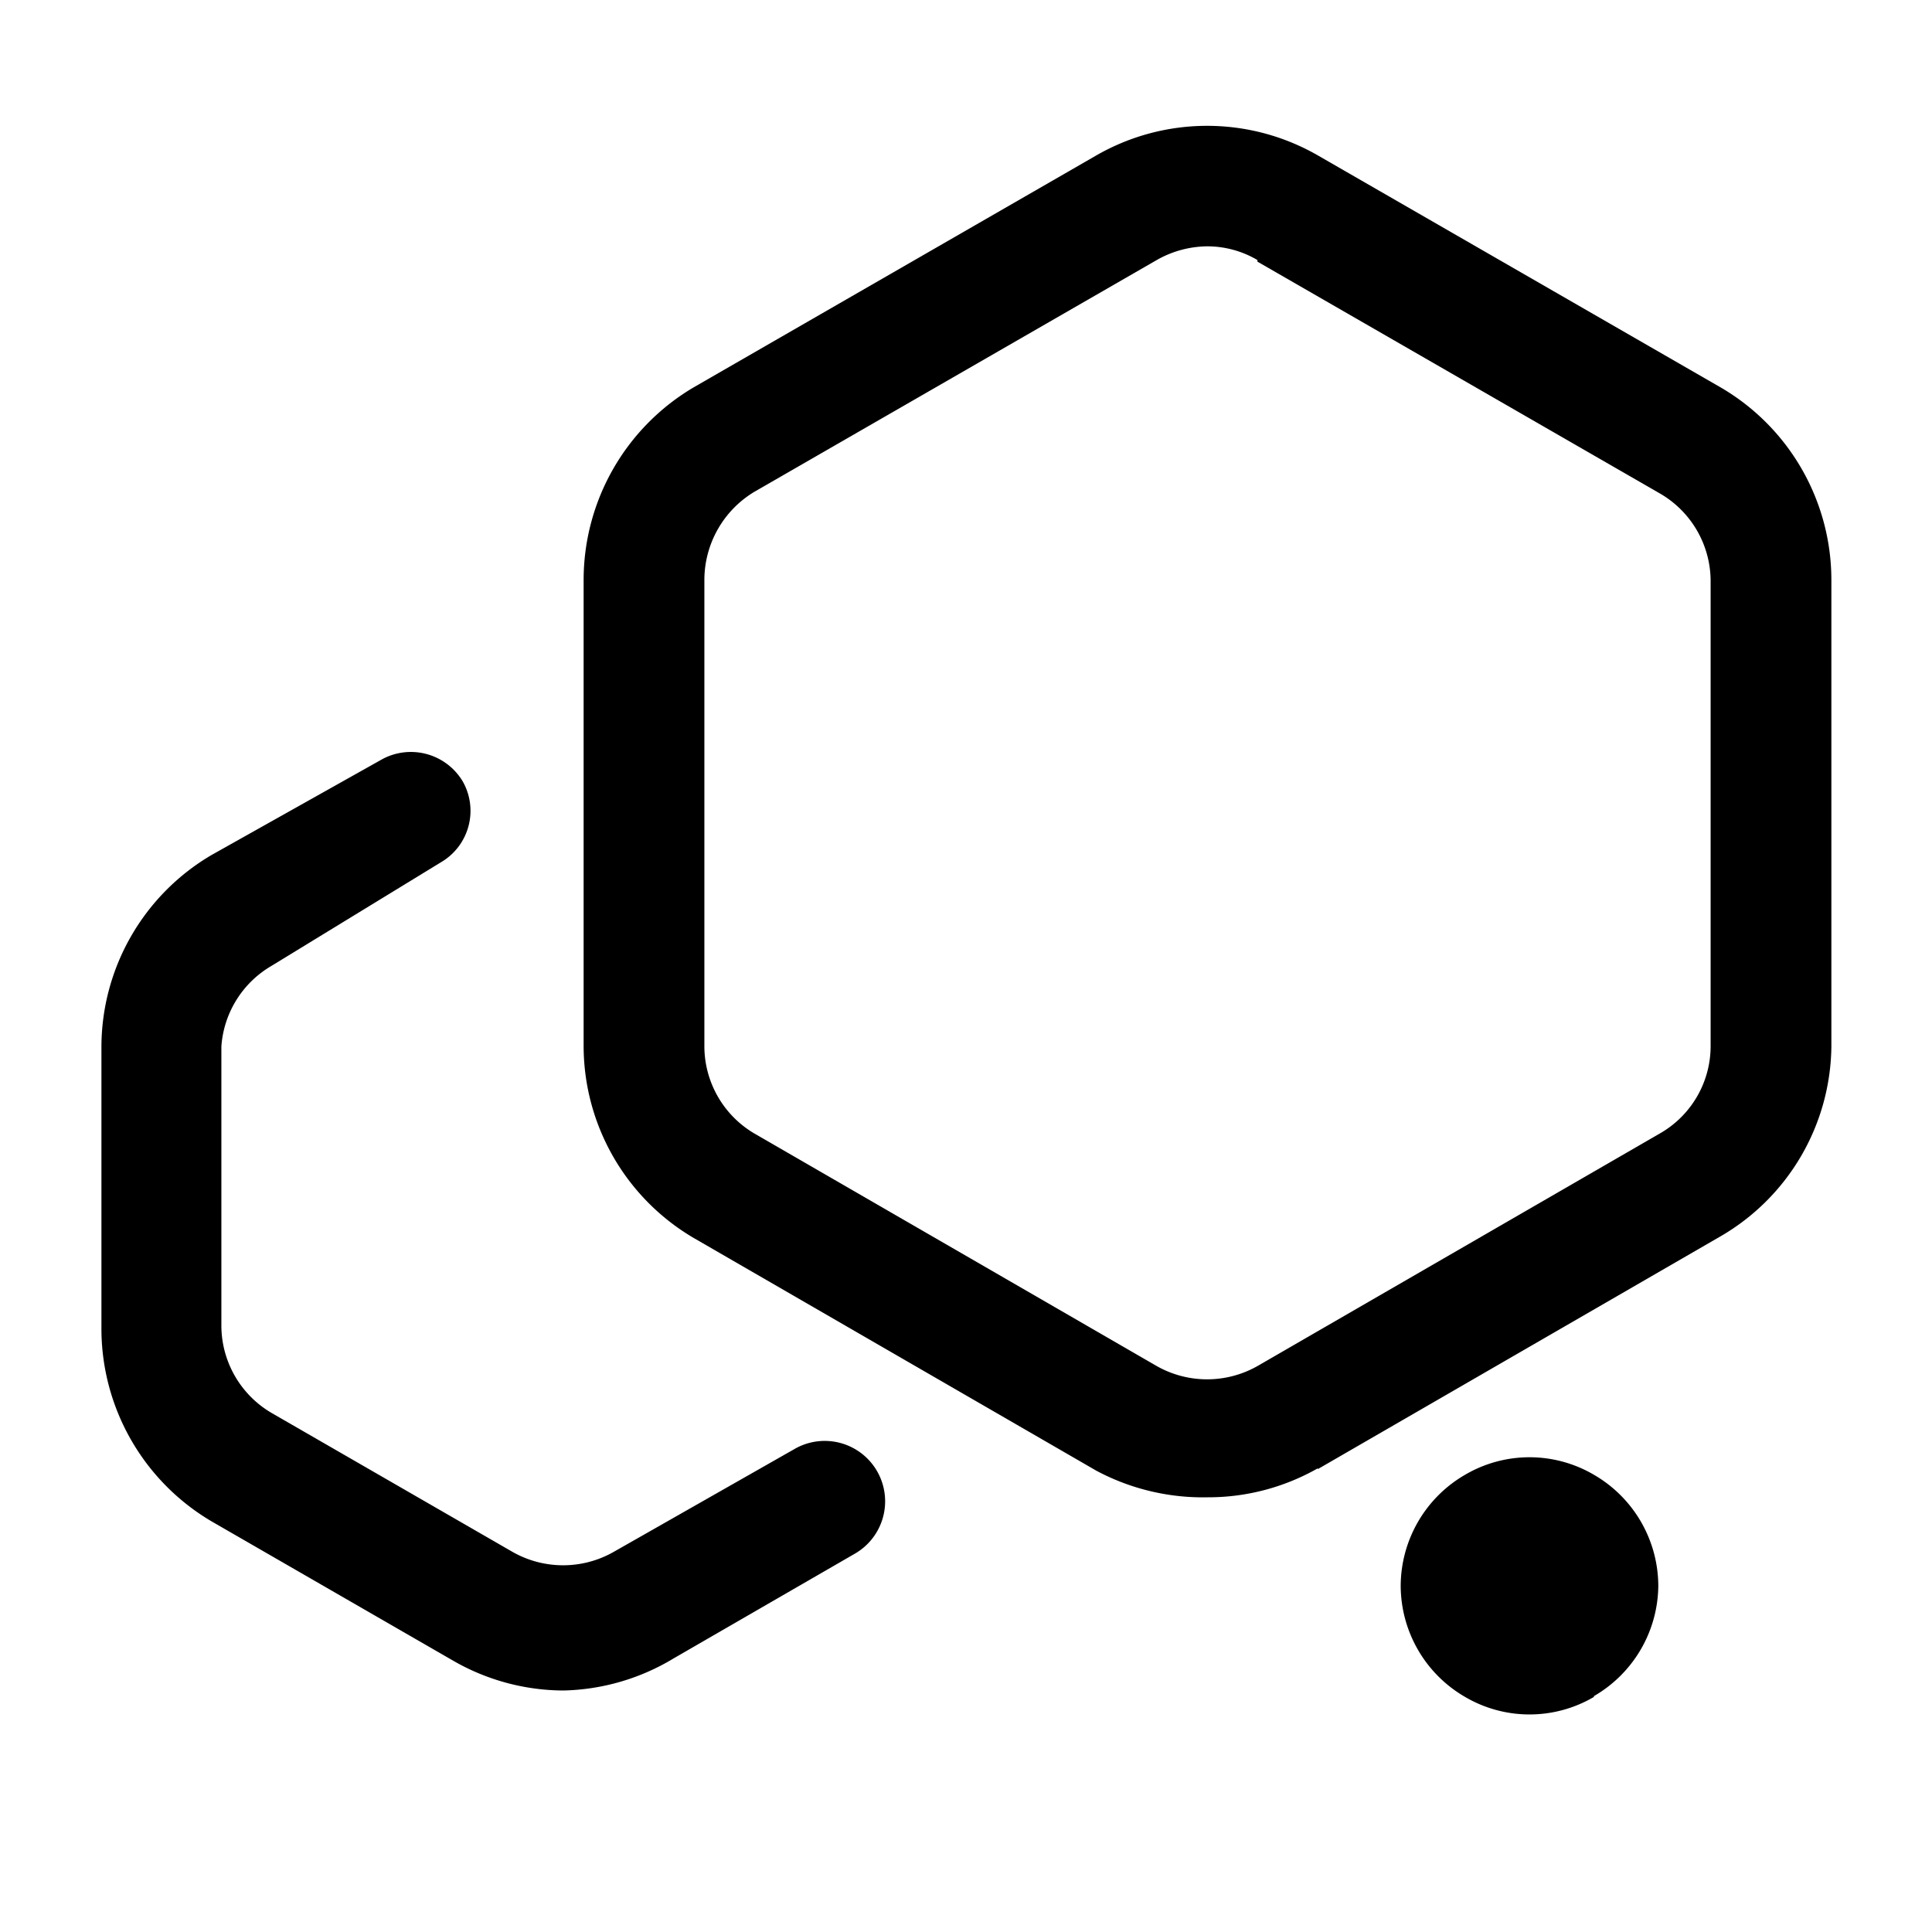 <svg xmlns="http://www.w3.org/2000/svg" viewBox="0 0 24 24"><g id="abstract"><path id="abstract-25" d="M7,21a2.76,2.76,0,0,1-1.37-.37l-3-1.73a2.78,2.78,0,0,1-1.37-2.38V13a2.77,2.77,0,0,1,1.37-2.38L4.75,9.43a.75.75,0,0,1,1,.28.74.74,0,0,1-.27,1L3.37,12A1.26,1.26,0,0,0,2.75,13v3.47a1.26,1.26,0,0,0,.62,1.08l3,1.73a1.27,1.27,0,0,0,1.25,0L9.87,18a.75.75,0,1,1,.75,1.3l-2.25,1.3A2.76,2.76,0,0,1,7,21Zm12.8.08h0a1.58,1.58,0,0,1-1.6,0h0a1.6,1.6,0,0,1-.8-1.38h0a1.6,1.6,0,0,1,.8-1.38h0a1.58,1.58,0,0,1,1.6,0h0a1.6,1.6,0,0,1,.8,1.38h0A1.6,1.6,0,0,1,19.8,21.07Zm-3.43-2.83,5-2.89A2.76,2.76,0,0,0,22.75,13V7.2a2.77,2.77,0,0,0-1.38-2.39l-5-2.88a2.76,2.76,0,0,0-2.75,0l-5,2.88A2.78,2.78,0,0,0,7.25,7.2V13a2.77,2.77,0,0,0,1.37,2.38l5,2.89A2.81,2.81,0,0,0,15,18.6,2.75,2.75,0,0,0,16.37,18.24Zm-.75-15,5,2.88a1.26,1.26,0,0,1,.63,1.09V13a1.25,1.25,0,0,1-.63,1.08l-5,2.89a1.27,1.27,0,0,1-1.25,0l-5-2.89A1.26,1.26,0,0,1,8.75,13V7.2a1.28,1.28,0,0,1,.62-1.09l5-2.88A1.29,1.29,0,0,1,15,3.06,1.23,1.23,0,0,1,15.62,3.23Z"/></g></svg>